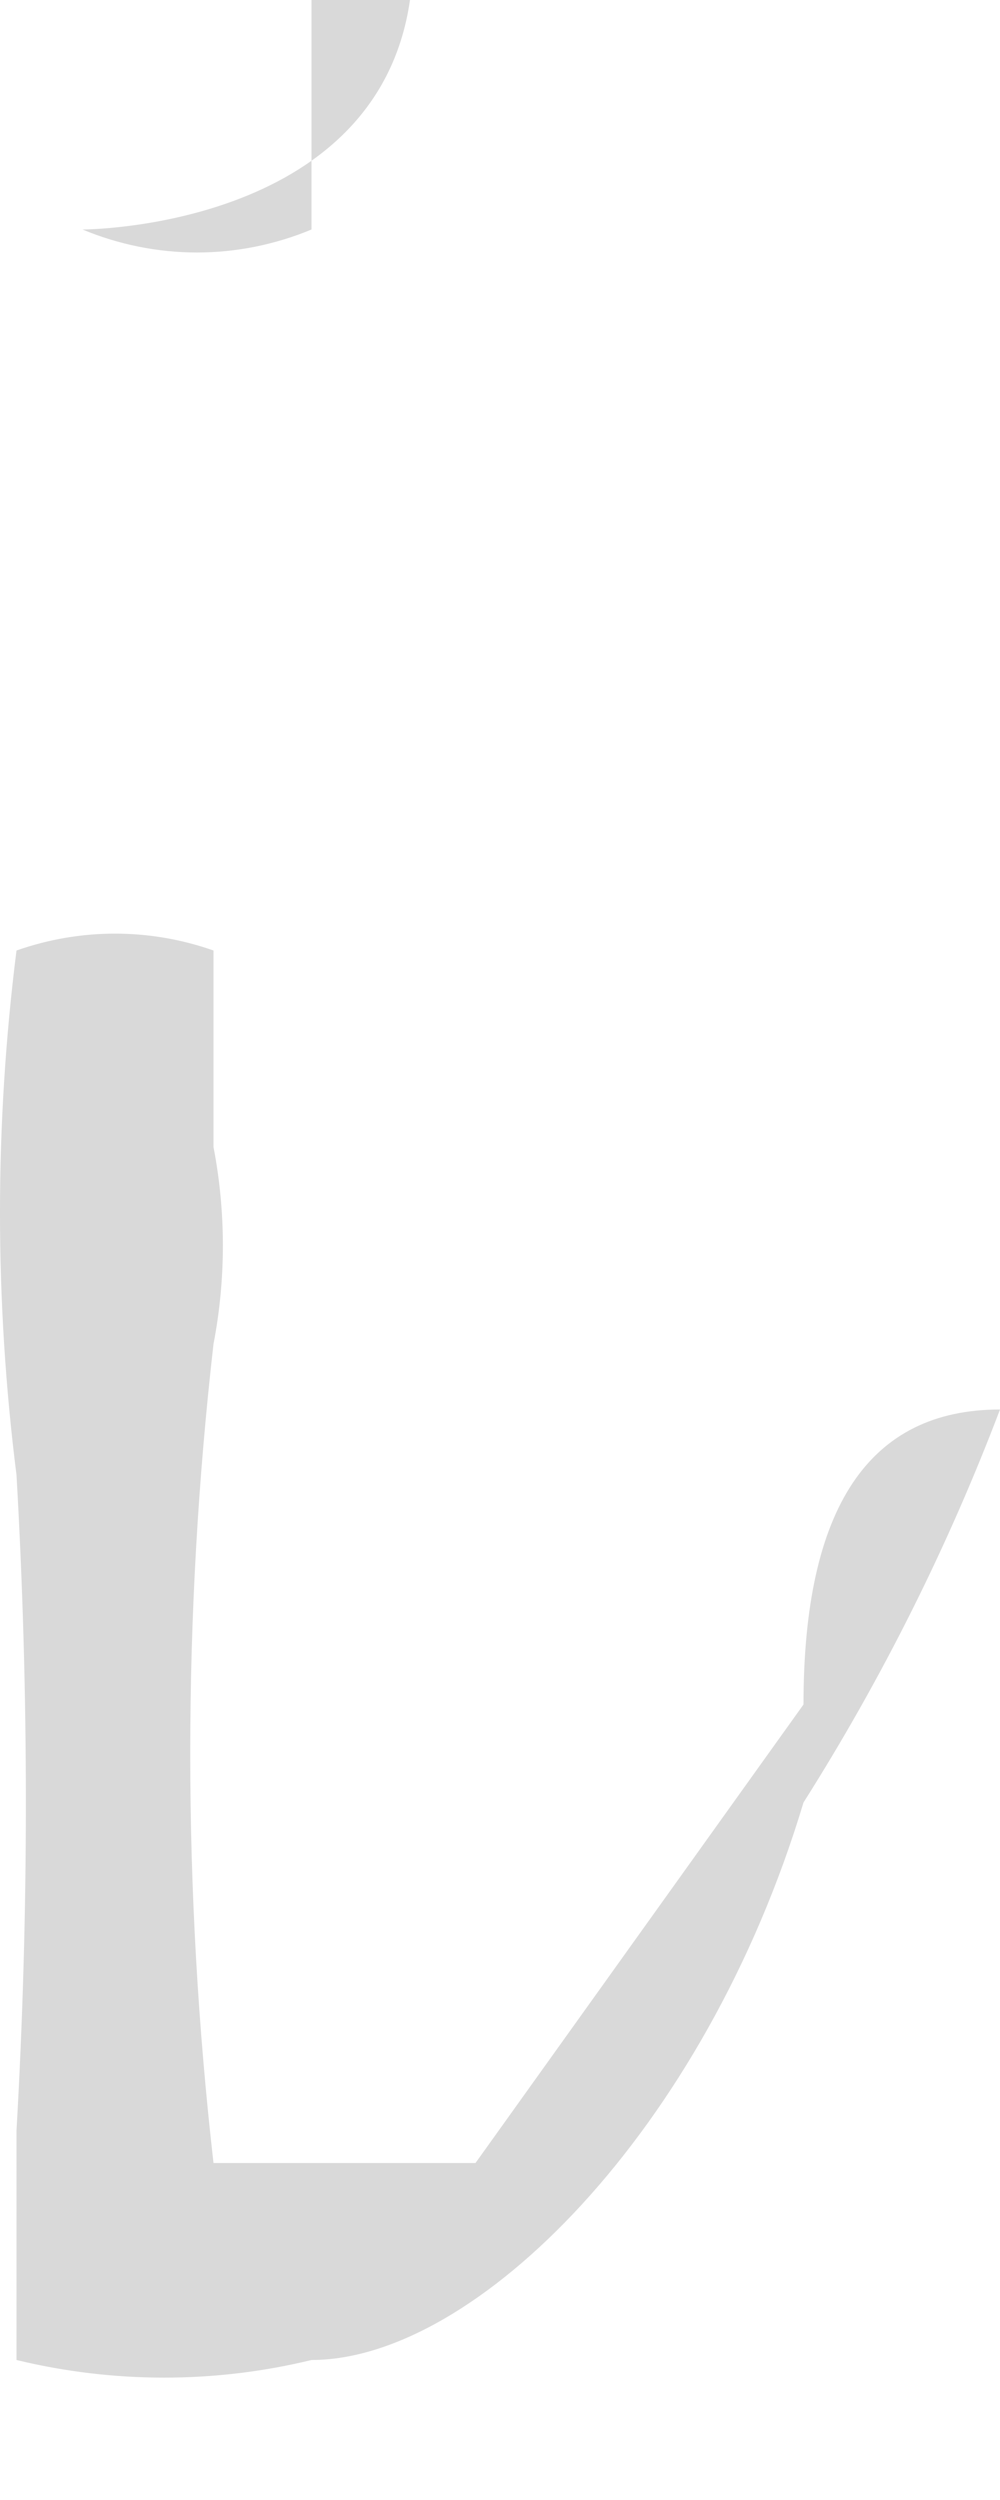 <svg width="2" height="5" viewBox="0 0 2 5" fill="none" xmlns="http://www.w3.org/2000/svg">
<path d="M0.623 4.72C0.43 4.767 0.227 4.767 0.033 4.72V4.261C0.058 3.824 0.058 3.386 0.033 2.95C-0.011 2.602 -0.011 2.249 0.033 1.901C0.161 1.856 0.299 1.856 0.427 1.901C0.427 1.901 0.427 1.901 0.427 2.294C0.452 2.424 0.452 2.558 0.427 2.688C0.365 3.232 0.365 3.782 0.427 4.326C0.427 4.326 0.427 4.326 0.951 4.326L1.607 3.409C1.607 3.015 1.738 2.819 2 2.819C1.896 3.093 1.764 3.357 1.607 3.605C1.41 4.261 0.951 4.72 0.623 4.72ZM0.623 0V0.459C0.551 0.489 0.473 0.505 0.394 0.505C0.315 0.505 0.237 0.489 0.165 0.459C0.165 0.459 0.754 0.459 0.82 0H0.623Z" fill="#D9D9D9"/>
</svg>
